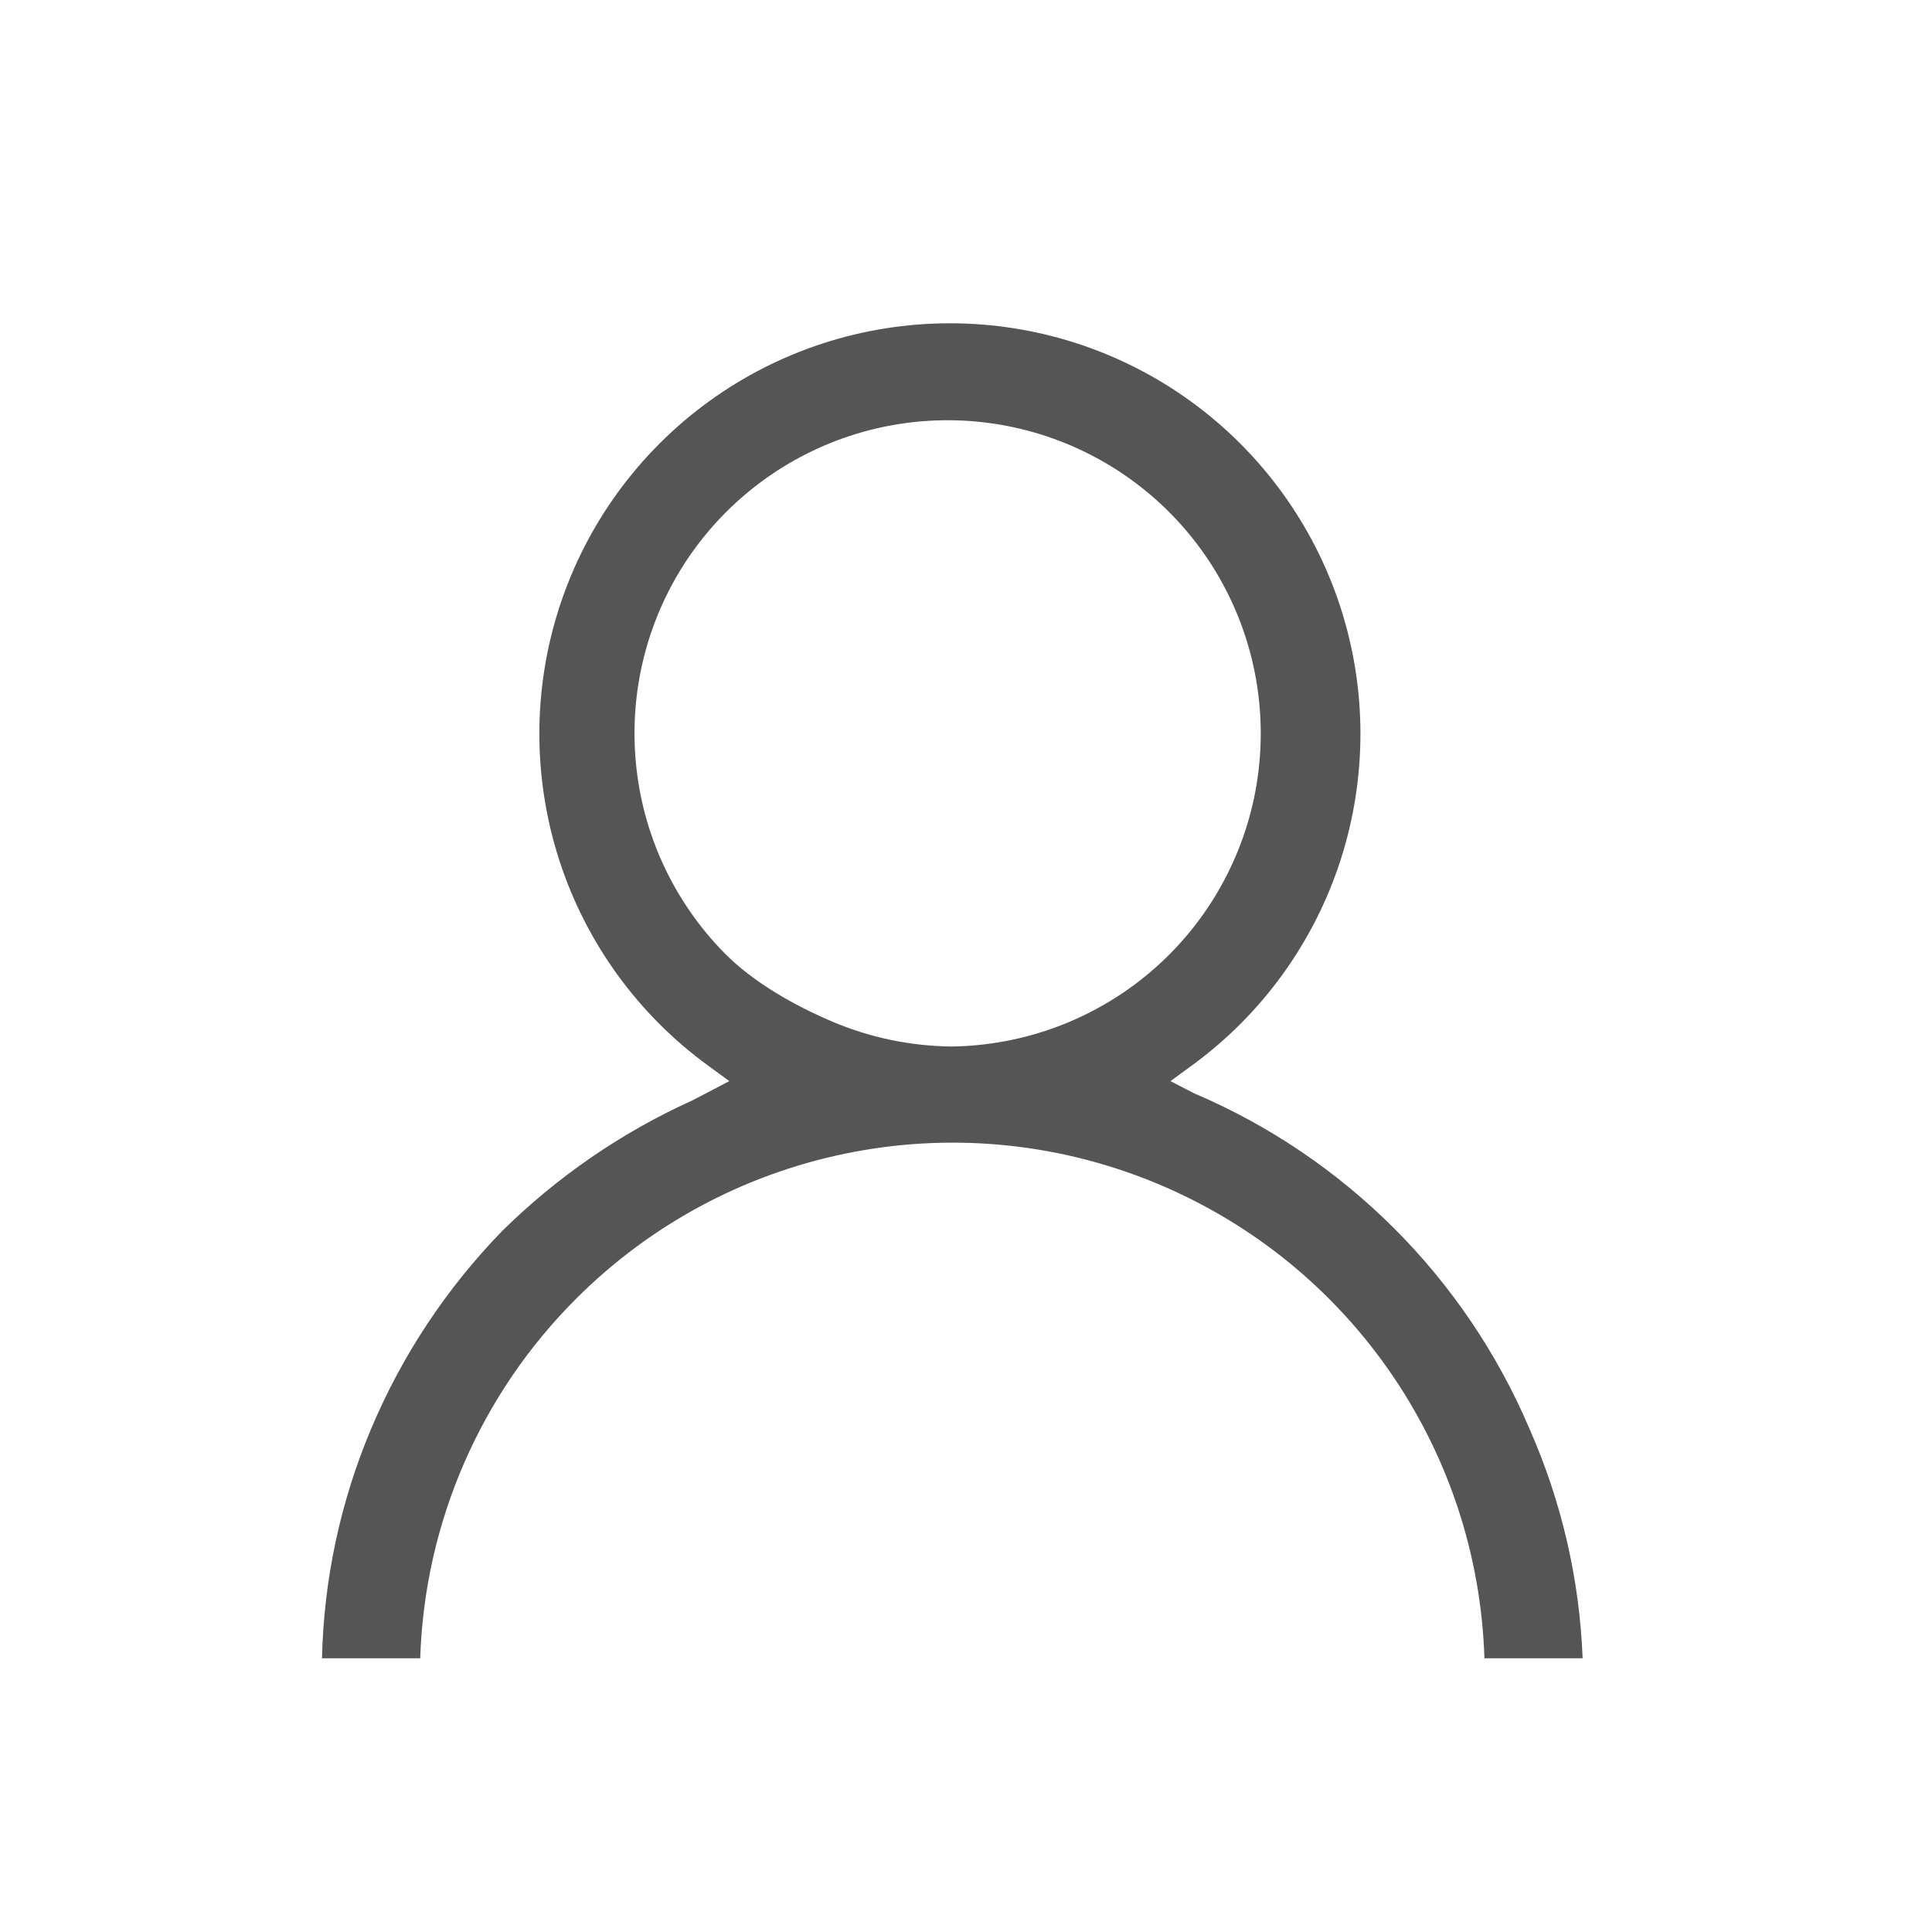 <svg width="24" height="24" viewBox="0 0 24 24" fill="none" xmlns="http://www.w3.org/2000/svg">
<path d="M19 17.75C18.202 15.873 16.707 14.378 14.83 13.58L14.54 13.43L14.8 13.24C15.671 12.607 16.319 11.714 16.651 10.69C16.983 9.665 16.983 8.562 16.65 7.538C16.317 6.514 15.668 5.622 14.797 4.989C13.926 4.356 12.877 4.016 11.8 4.016C10.723 4.016 9.674 4.356 8.803 4.989C7.932 5.622 7.283 6.514 6.95 7.538C6.617 8.562 6.617 9.665 6.949 10.69C7.281 11.714 7.929 12.607 8.8 13.24L9.06 13.43L8.6 13.67C7.724 14.066 6.925 14.615 6.24 15.29C5.548 16.001 4.995 16.835 4.61 17.75C4.229 18.653 4.022 19.62 4 20.6H5.22C5.274 18.917 5.968 17.319 7.16 16.13C8.072 15.218 9.231 14.593 10.494 14.332C11.757 14.07 13.069 14.184 14.268 14.66C15.467 15.135 16.501 15.95 17.242 17.006C17.984 18.061 18.4 19.311 18.44 20.6H19.66C19.622 19.617 19.398 18.65 19 17.75ZM9 11.84C8.371 11.201 7.982 10.365 7.899 9.473C7.815 8.581 8.042 7.687 8.541 6.943C9.041 6.199 9.782 5.65 10.639 5.389C11.496 5.128 12.418 5.171 13.247 5.511C14.076 5.851 14.763 6.467 15.19 7.254C15.618 8.042 15.76 8.953 15.594 9.834C15.427 10.714 14.962 11.51 14.276 12.087C13.59 12.664 12.726 12.986 11.83 13C11.319 12.996 10.815 12.892 10.344 12.693C9.874 12.494 9.358 12.204 9 11.84Z" fill="#555555"/>
</svg>
